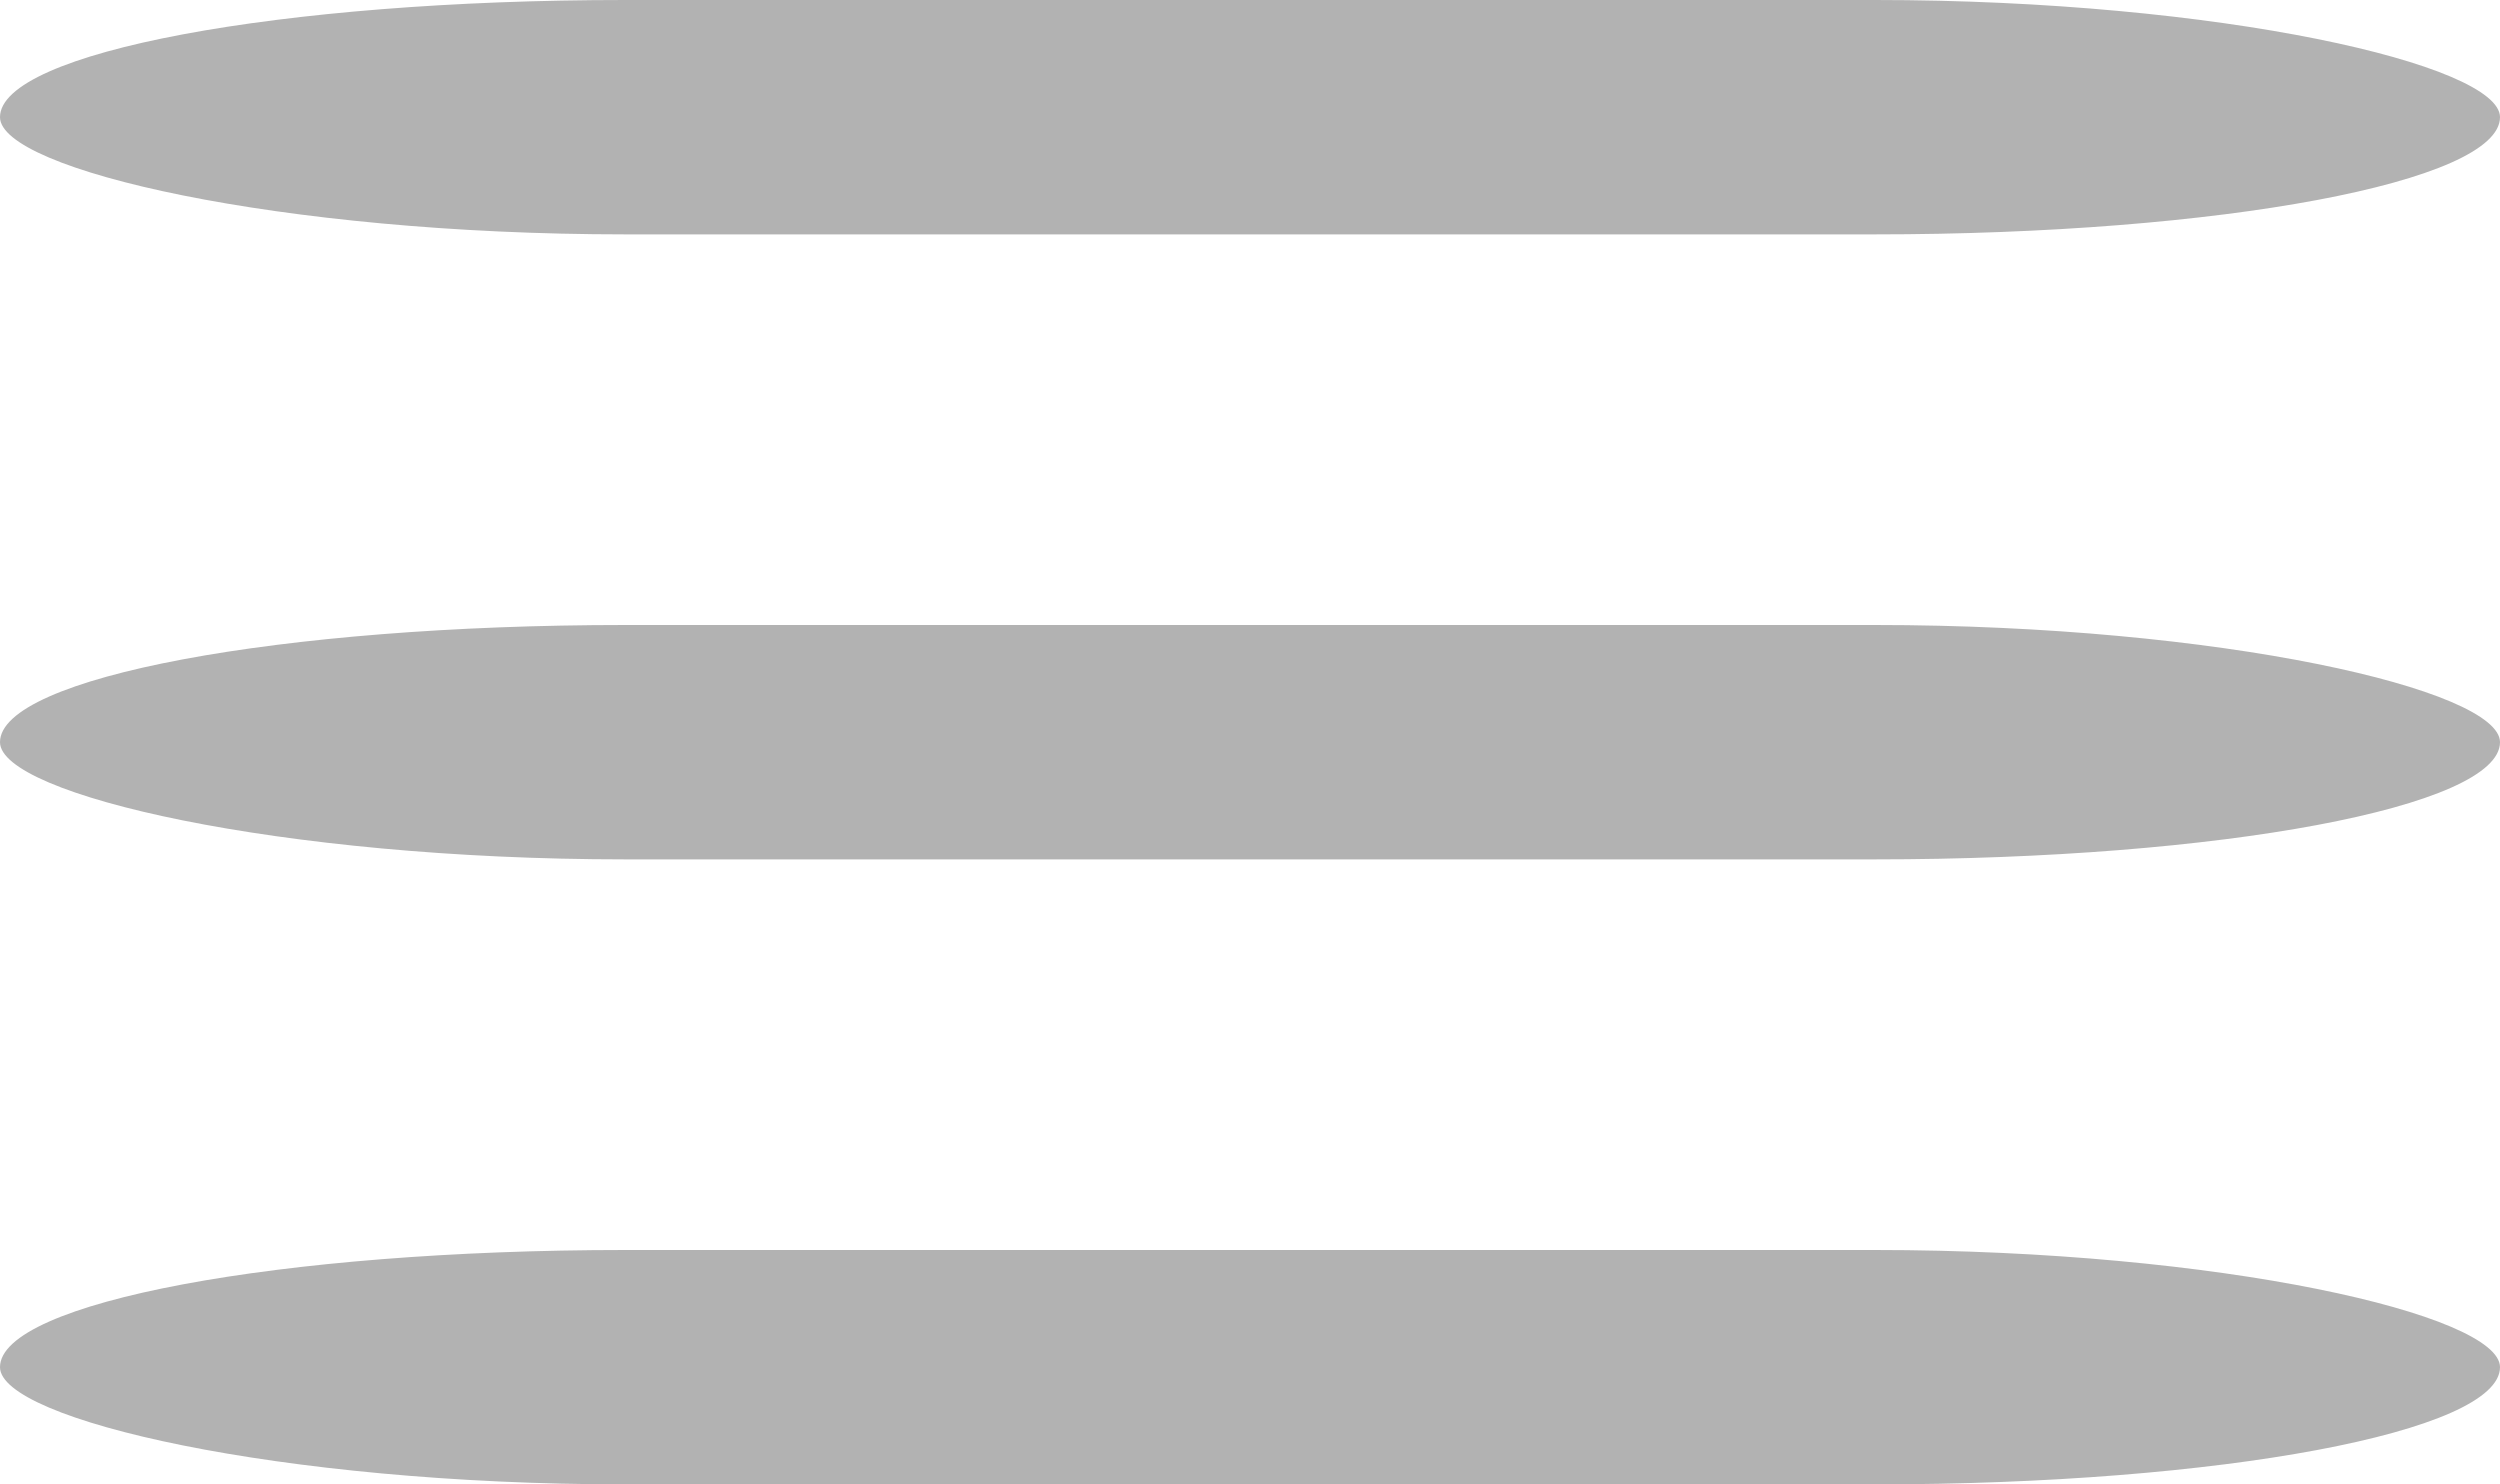 <?xml version="1.0" encoding="UTF-8" standalone="no"?>
<svg width="32px" height="19px" viewBox="0 0 32 19" version="1.1" xmlns="http://www.w3.org/2000/svg" xmlns:xlink="http://www.w3.org/1999/xlink" xmlns:sketch="http://www.bohemiancoding.com/sketch/ns">
    <!-- Generator: Sketch 3.3.3 (12081) - http://www.bohemiancoding.com/sketch -->
    <title>ic_menu</title>
    <desc>Created with Sketch.</desc>
    <defs></defs>
    <g id="news_page_index" stroke="none" stroke-width="1" fill="none" fill-rule="evenodd" sketch:type="MSPage">
        <g id="PTSnews-Index_pad-ver2_menu" sketch:type="MSArtboardGroup" transform="translate(-20, -123)" fill="#B2B2B2">
            <g id="header_family" sketch:type="MSLayerGroup" transform="translate(0, 102)">
                <g id="ic_menu" transform="translate(20, 21)" sketch:type="MSShapeGroup">
                    <rect id="Rectangle-3401" x="0" y="0" width="32" height="3" rx="8"></rect>
                    <rect id="Rectangle-3401-Copy" x="0" y="8" width="32" height="3" rx="8"></rect>
                    <rect id="Rectangle-3401-Copy-2" x="0" y="16" width="32" height="3" rx="8"></rect>
                </g>
            </g>
        </g>
    </g>
</svg>